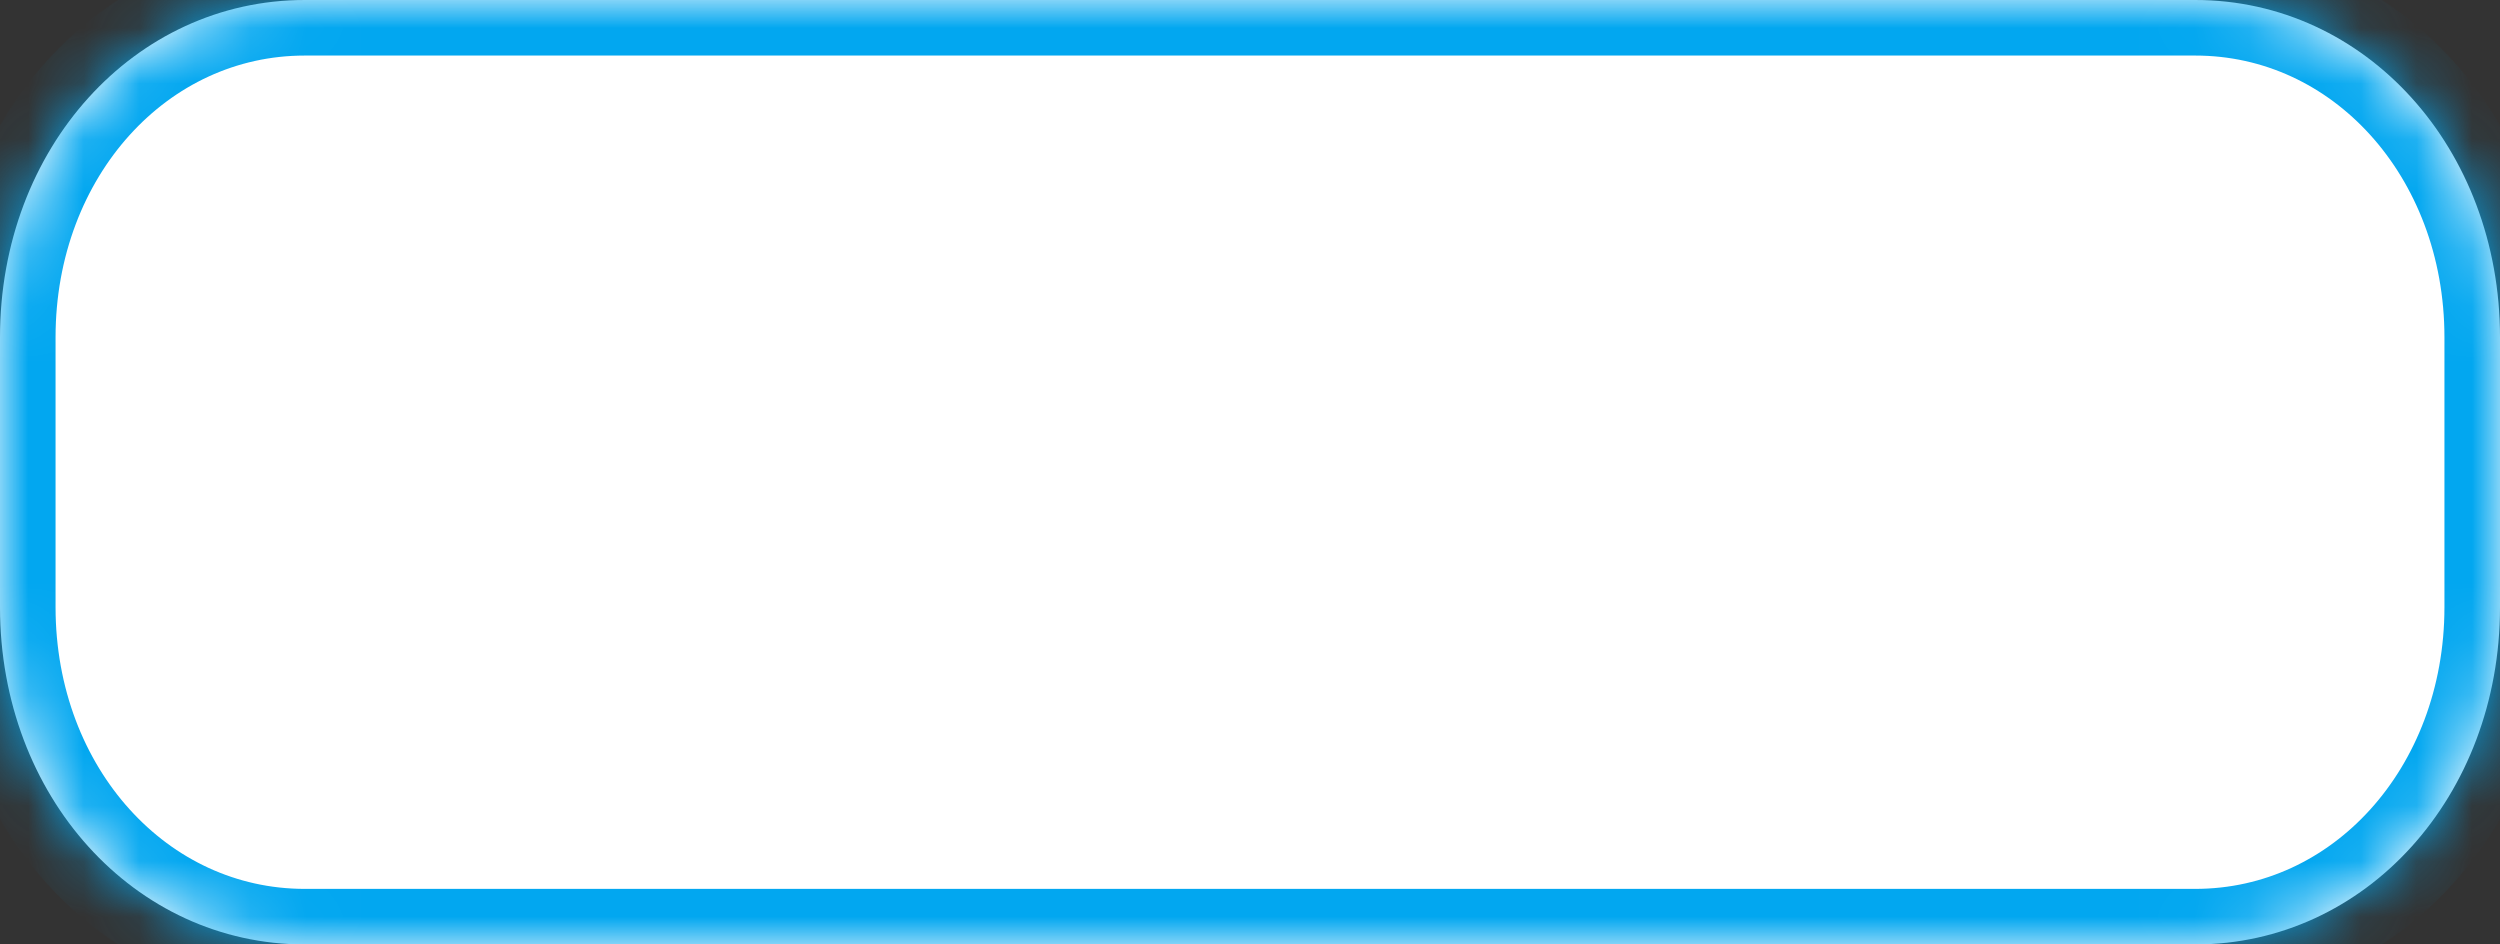 ﻿<?xml version="1.0" encoding="utf-8"?>
<svg version="1.1" xmlns:xlink="http://www.w3.org/1999/xlink" width="45px" height="17px" xmlns="http://www.w3.org/2000/svg">
  <rect width="100%" height="100%" fill="#333333" stroke="none"/>
  <defs>
    <mask fill="white" id="clip3">
      <path d="M 0 10.929  L 0 6.071  C 0 2.671  2.415 0  5.488 0  L 21 0  L 28.636 0  L 29.634 0  L 39.512 0  C 42.585 0  45 2.671  45 6.071  L 45 10.929  C 45 14.329  42.585 17  39.512 17  L 28.636 17  L 5.488 17  C 2.415 17  0 14.329  0 10.929  Z " fill-rule="evenodd" />
    </mask>
  </defs>
  <g transform="matrix(1 0 0 1 -3036 -2751 )">
    <path d="M 0 10.929  L 0 6.071  C 0 2.671  2.415 0  5.488 0  L 21 0  L 28.636 0  L 29.634 0  L 39.512 0  C 42.585 0  45 2.671  45 6.071  L 45 10.929  C 45 14.329  42.585 17  39.512 17  L 28.636 17  L 5.488 17  C 2.415 17  0 14.329  0 10.929  Z " fill-rule="nonzero" fill="#ffffff" stroke="none" transform="matrix(1 0 0 1 3036 2751 )" />
    <path d="M 0 10.929  L 0 6.071  C 0 2.671  2.415 0  5.488 0  L 21 0  L 28.636 0  L 29.634 0  L 39.512 0  C 42.585 0  45 2.671  45 6.071  L 45 10.929  C 45 14.329  42.585 17  39.512 17  L 28.636 17  L 5.488 17  C 2.415 17  0 14.329  0 10.929  Z " stroke-width="2" stroke="#02a7f0" fill="none" transform="matrix(1 0 0 1 3036 2751 )" mask="url(#clip3)" />
  </g>
</svg>